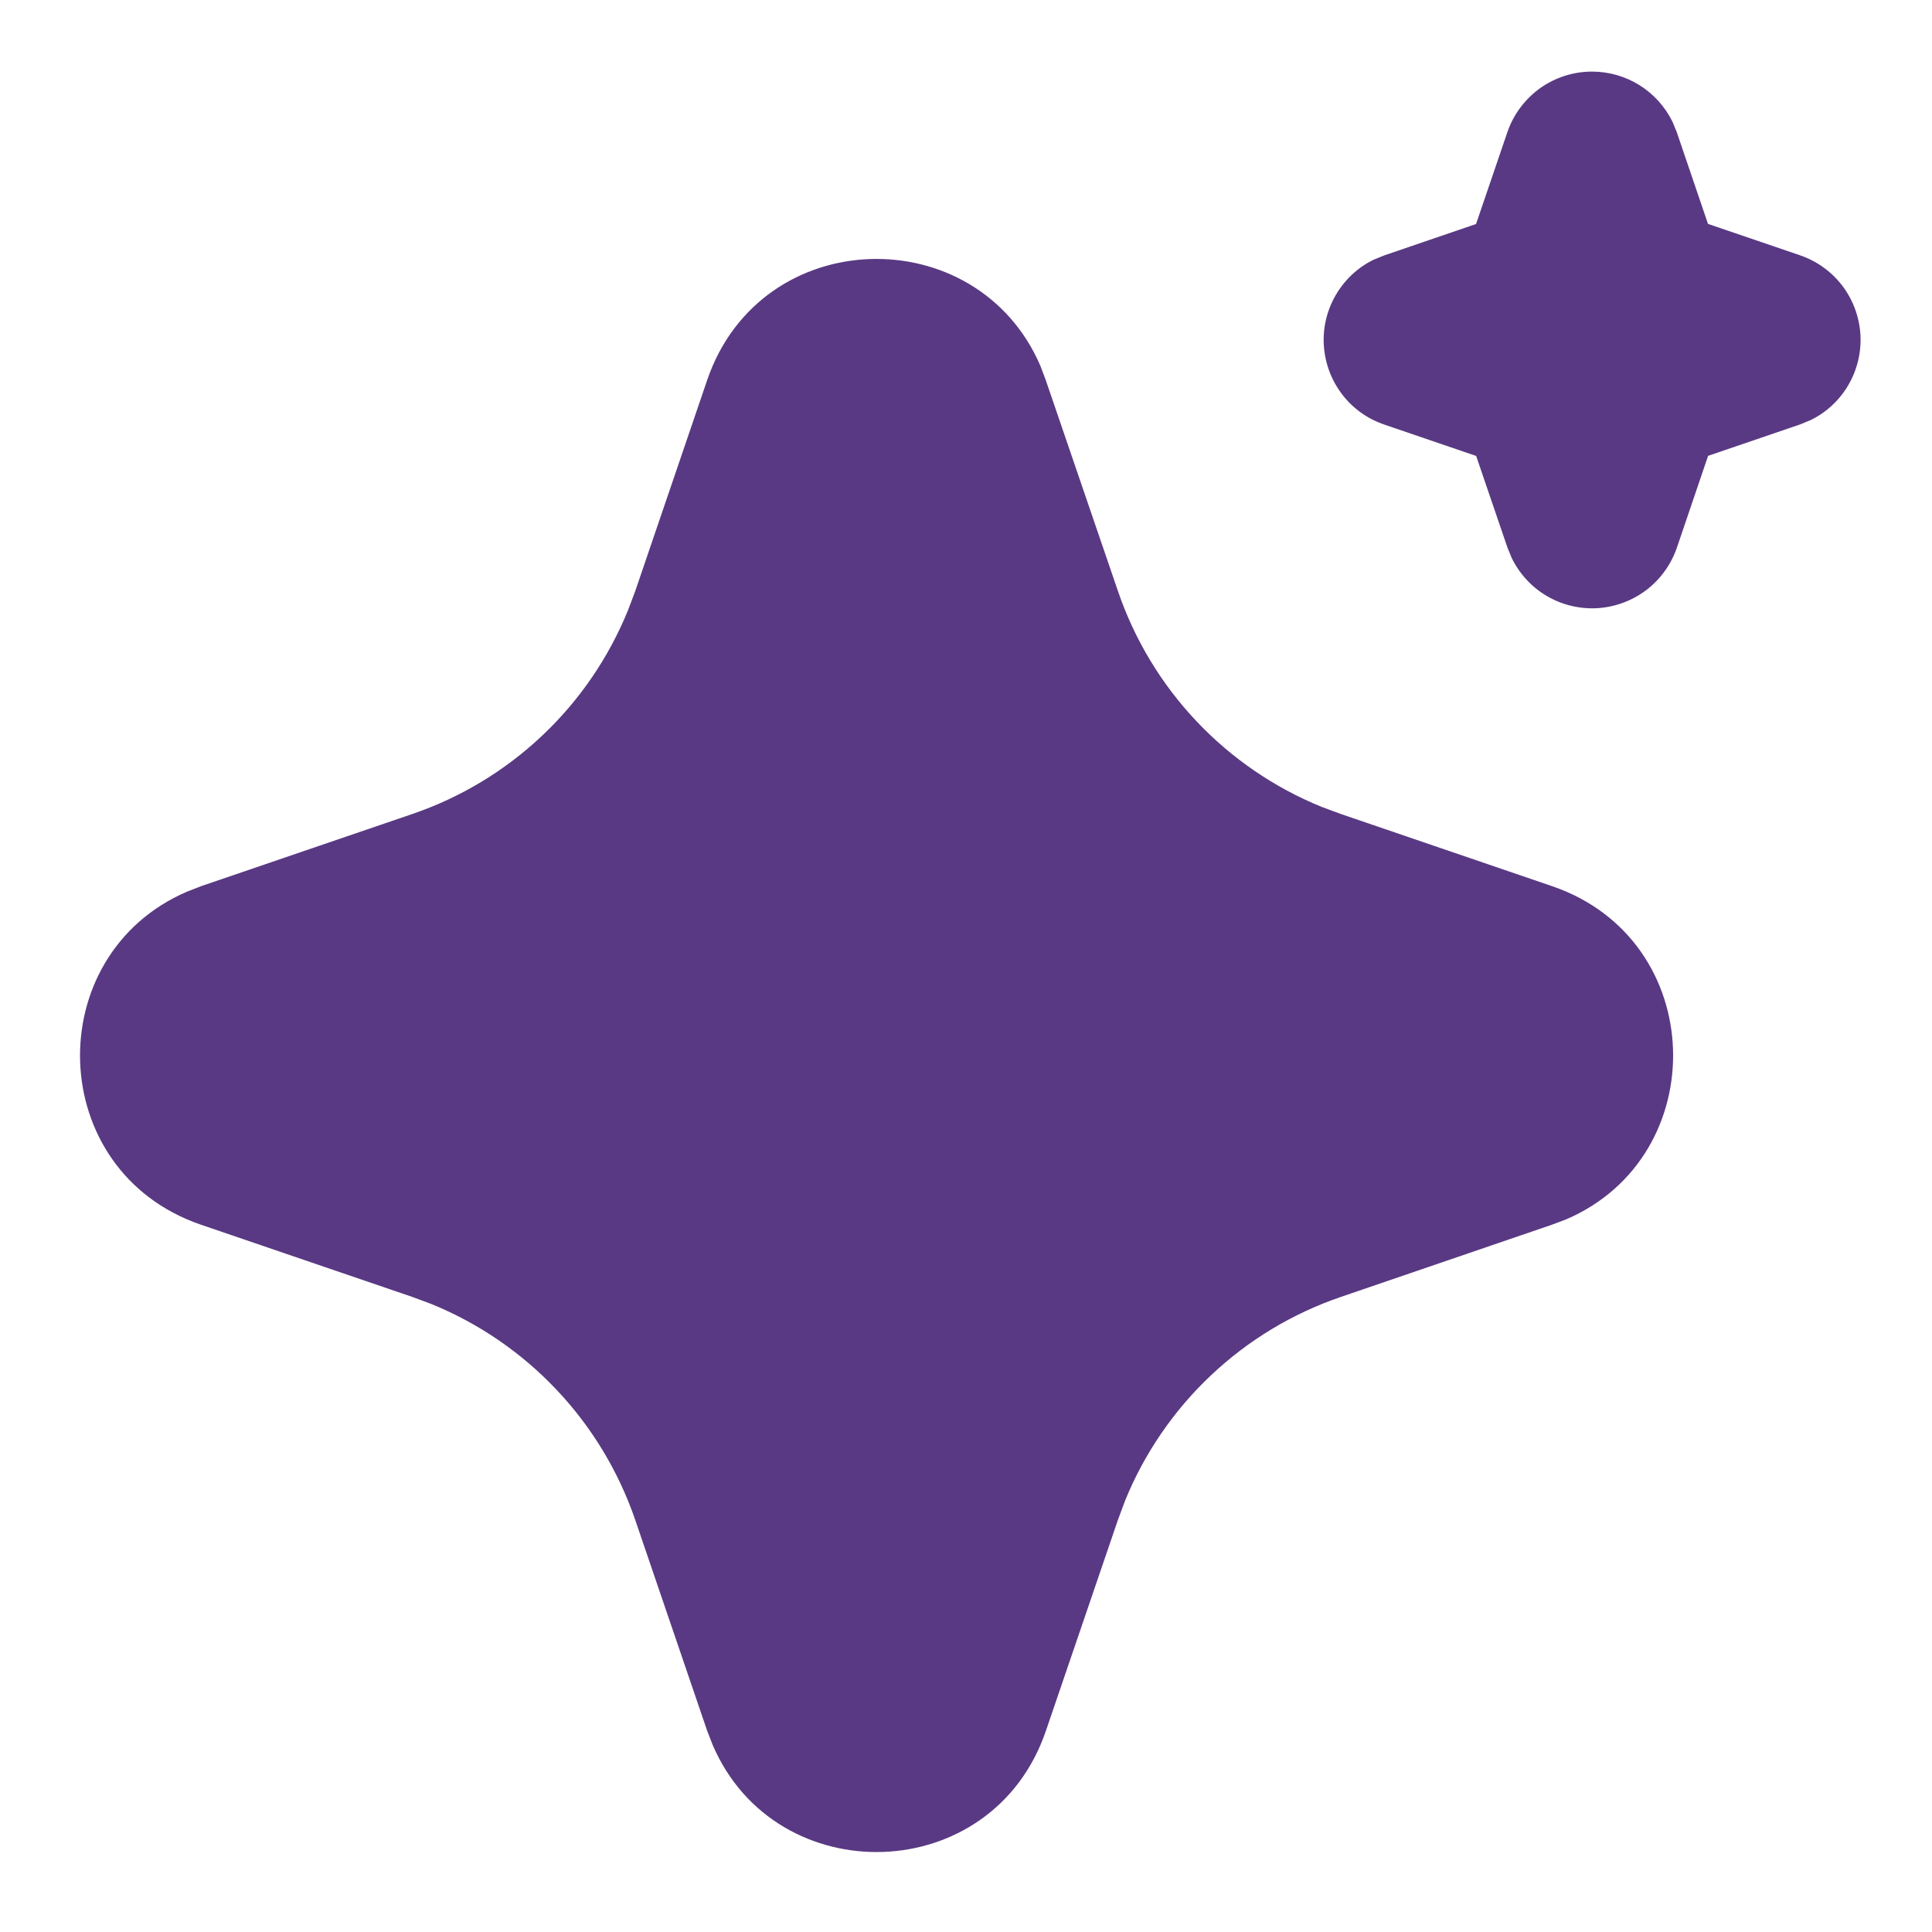 <svg width="18" height="18" viewBox="0 0 18 18" fill="none" xmlns="http://www.w3.org/2000/svg">
<path d="M6.589 3.54C7.088 2.082 9.102 2.038 9.693 3.408L9.743 3.541L10.416 5.508C10.57 5.959 10.819 6.372 11.146 6.718C11.473 7.065 11.871 7.337 12.312 7.517L12.493 7.584L14.46 8.256C15.918 8.754 15.963 10.77 14.593 11.36L14.46 11.41L12.493 12.083C12.042 12.237 11.629 12.486 11.283 12.813C10.936 13.14 10.663 13.538 10.483 13.979L10.416 14.159L9.744 16.127C9.246 17.585 7.231 17.63 6.641 16.26L6.589 16.127L5.918 14.16C5.763 13.709 5.514 13.296 5.187 12.95C4.86 12.603 4.462 12.33 4.021 12.15L3.841 12.083L1.874 11.411C0.415 10.913 0.371 8.898 1.741 8.308L1.874 8.256L3.841 7.584C4.292 7.43 4.705 7.181 5.051 6.854C5.398 6.527 5.67 6.129 5.85 5.688L5.918 5.508L6.589 3.54ZM14.833 0.667C14.989 0.667 15.142 0.711 15.274 0.793C15.407 0.876 15.513 0.994 15.582 1.134L15.622 1.231L15.913 2.086L16.769 2.378C16.925 2.431 17.062 2.529 17.163 2.66C17.263 2.791 17.322 2.949 17.333 3.114C17.343 3.278 17.305 3.442 17.222 3.585C17.139 3.728 17.016 3.843 16.867 3.915L16.769 3.955L15.914 4.247L15.623 5.103C15.569 5.259 15.471 5.396 15.34 5.496C15.209 5.596 15.051 5.655 14.886 5.666C14.722 5.676 14.558 5.638 14.415 5.555C14.272 5.472 14.158 5.349 14.085 5.2L14.045 5.103L13.753 4.248L12.898 3.956C12.741 3.903 12.604 3.805 12.504 3.674C12.404 3.543 12.345 3.385 12.334 3.22C12.323 3.056 12.362 2.892 12.445 2.749C12.528 2.606 12.651 2.491 12.799 2.419L12.898 2.379L13.752 2.087L14.044 1.231C14.1 1.067 14.207 0.924 14.348 0.822C14.49 0.721 14.659 0.667 14.833 0.667Z" fill="#593983"/>
</svg>

